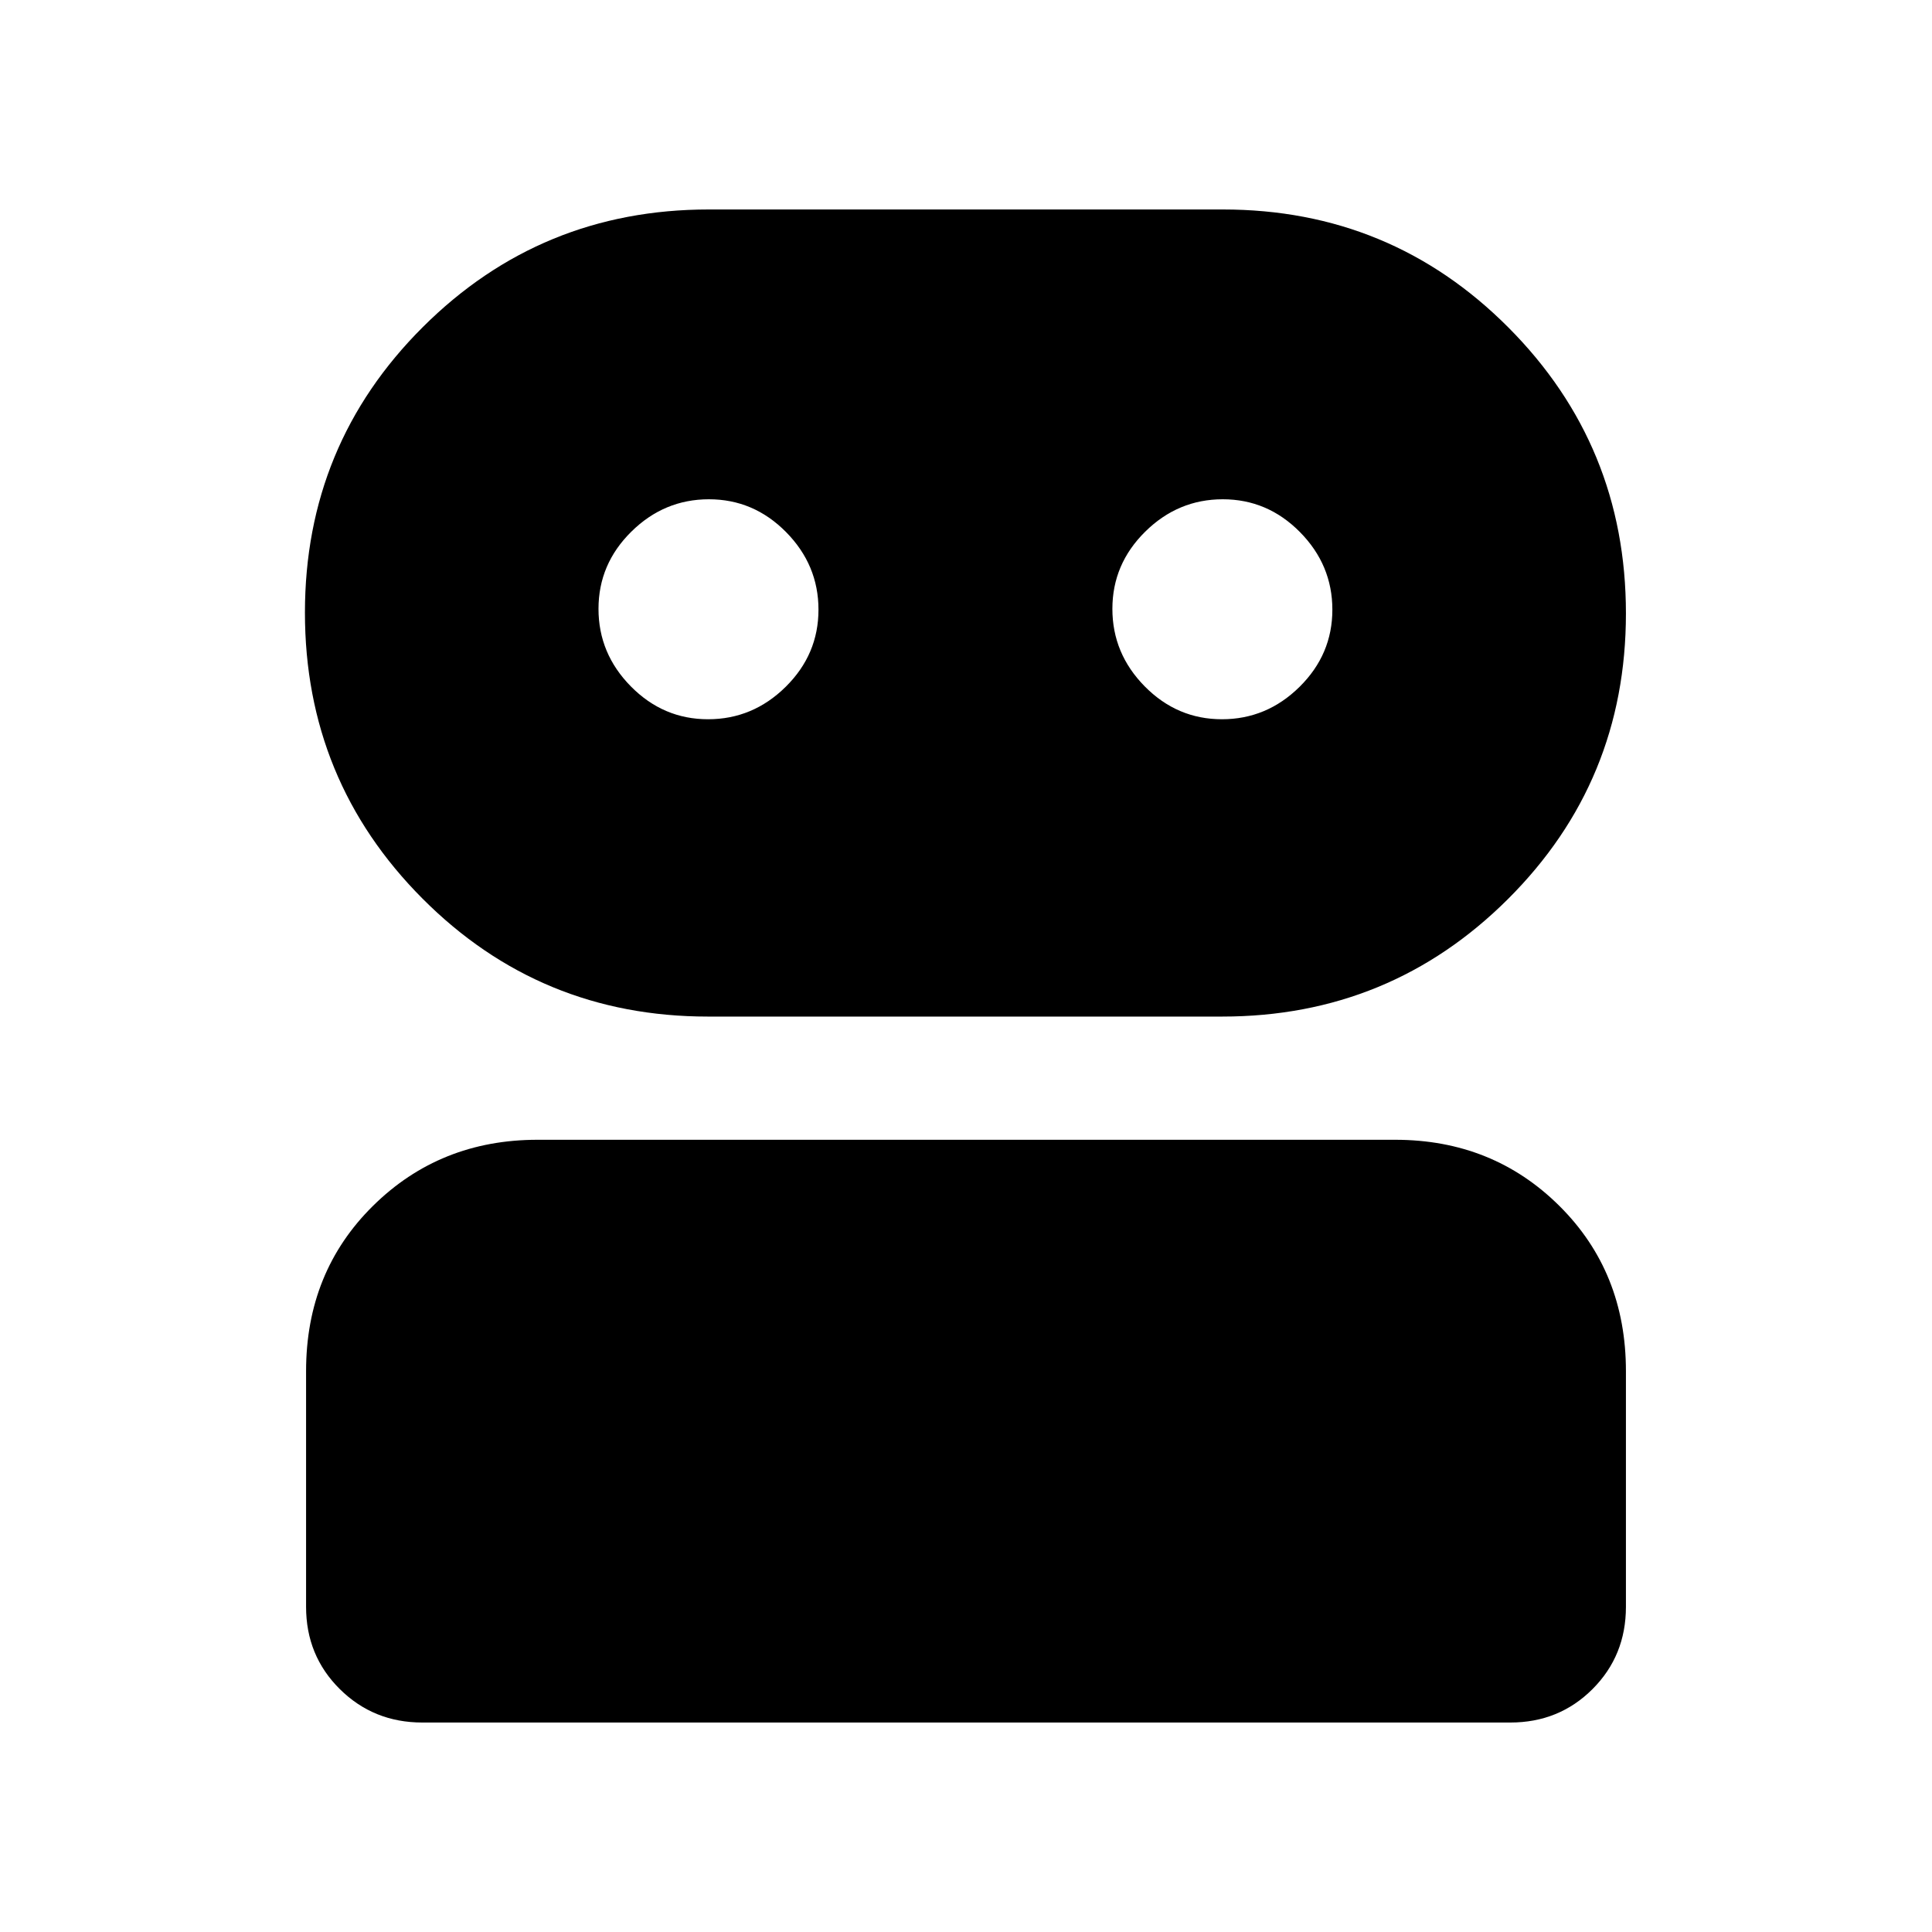 <svg xmlns="http://www.w3.org/2000/svg" height="20" viewBox="0 -960 960 960" width="20"><path d="M209.857-104.087q-24.248 0-41.009-16.611t-16.761-40.867v-117.13q0-49.274 33.249-82.116 33.249-32.841 81.748-32.841h426.155q48.5 0 81.587 32.841 33.087 32.842 33.087 82.116v117.13q0 24.256-16.605 40.867-16.605 16.611-40.854 16.611H209.857ZM351.791-454.87q-83.443 0-141.857-58.625-58.413-58.625-58.413-142.109 0-83.483 58.597-141.896 58.597-58.413 142.04-58.413h255.486q83.443 0 141.856 58.625t58.413 142.109q0 83.483-58.596 141.896-58.597 58.413-142.04 58.413H351.791Zm.042-147.739q22.245 0 38.554-16.098t16.309-38.343q0-22.246-16.099-38.555-16.098-16.308-38.343-16.308-22.246 0-38.554 16.098-16.309 16.098-16.309 38.344 0 22.245 16.098 38.554 16.098 16.308 38.344 16.308Zm255.348 0q22.245 0 38.554-16.098t16.309-38.343q0-22.246-16.098-38.555-16.099-16.308-38.344-16.308t-38.554 16.098q-16.309 16.098-16.309 38.344 0 22.245 16.098 38.554 16.098 16.308 38.344 16.308Z"/></svg>